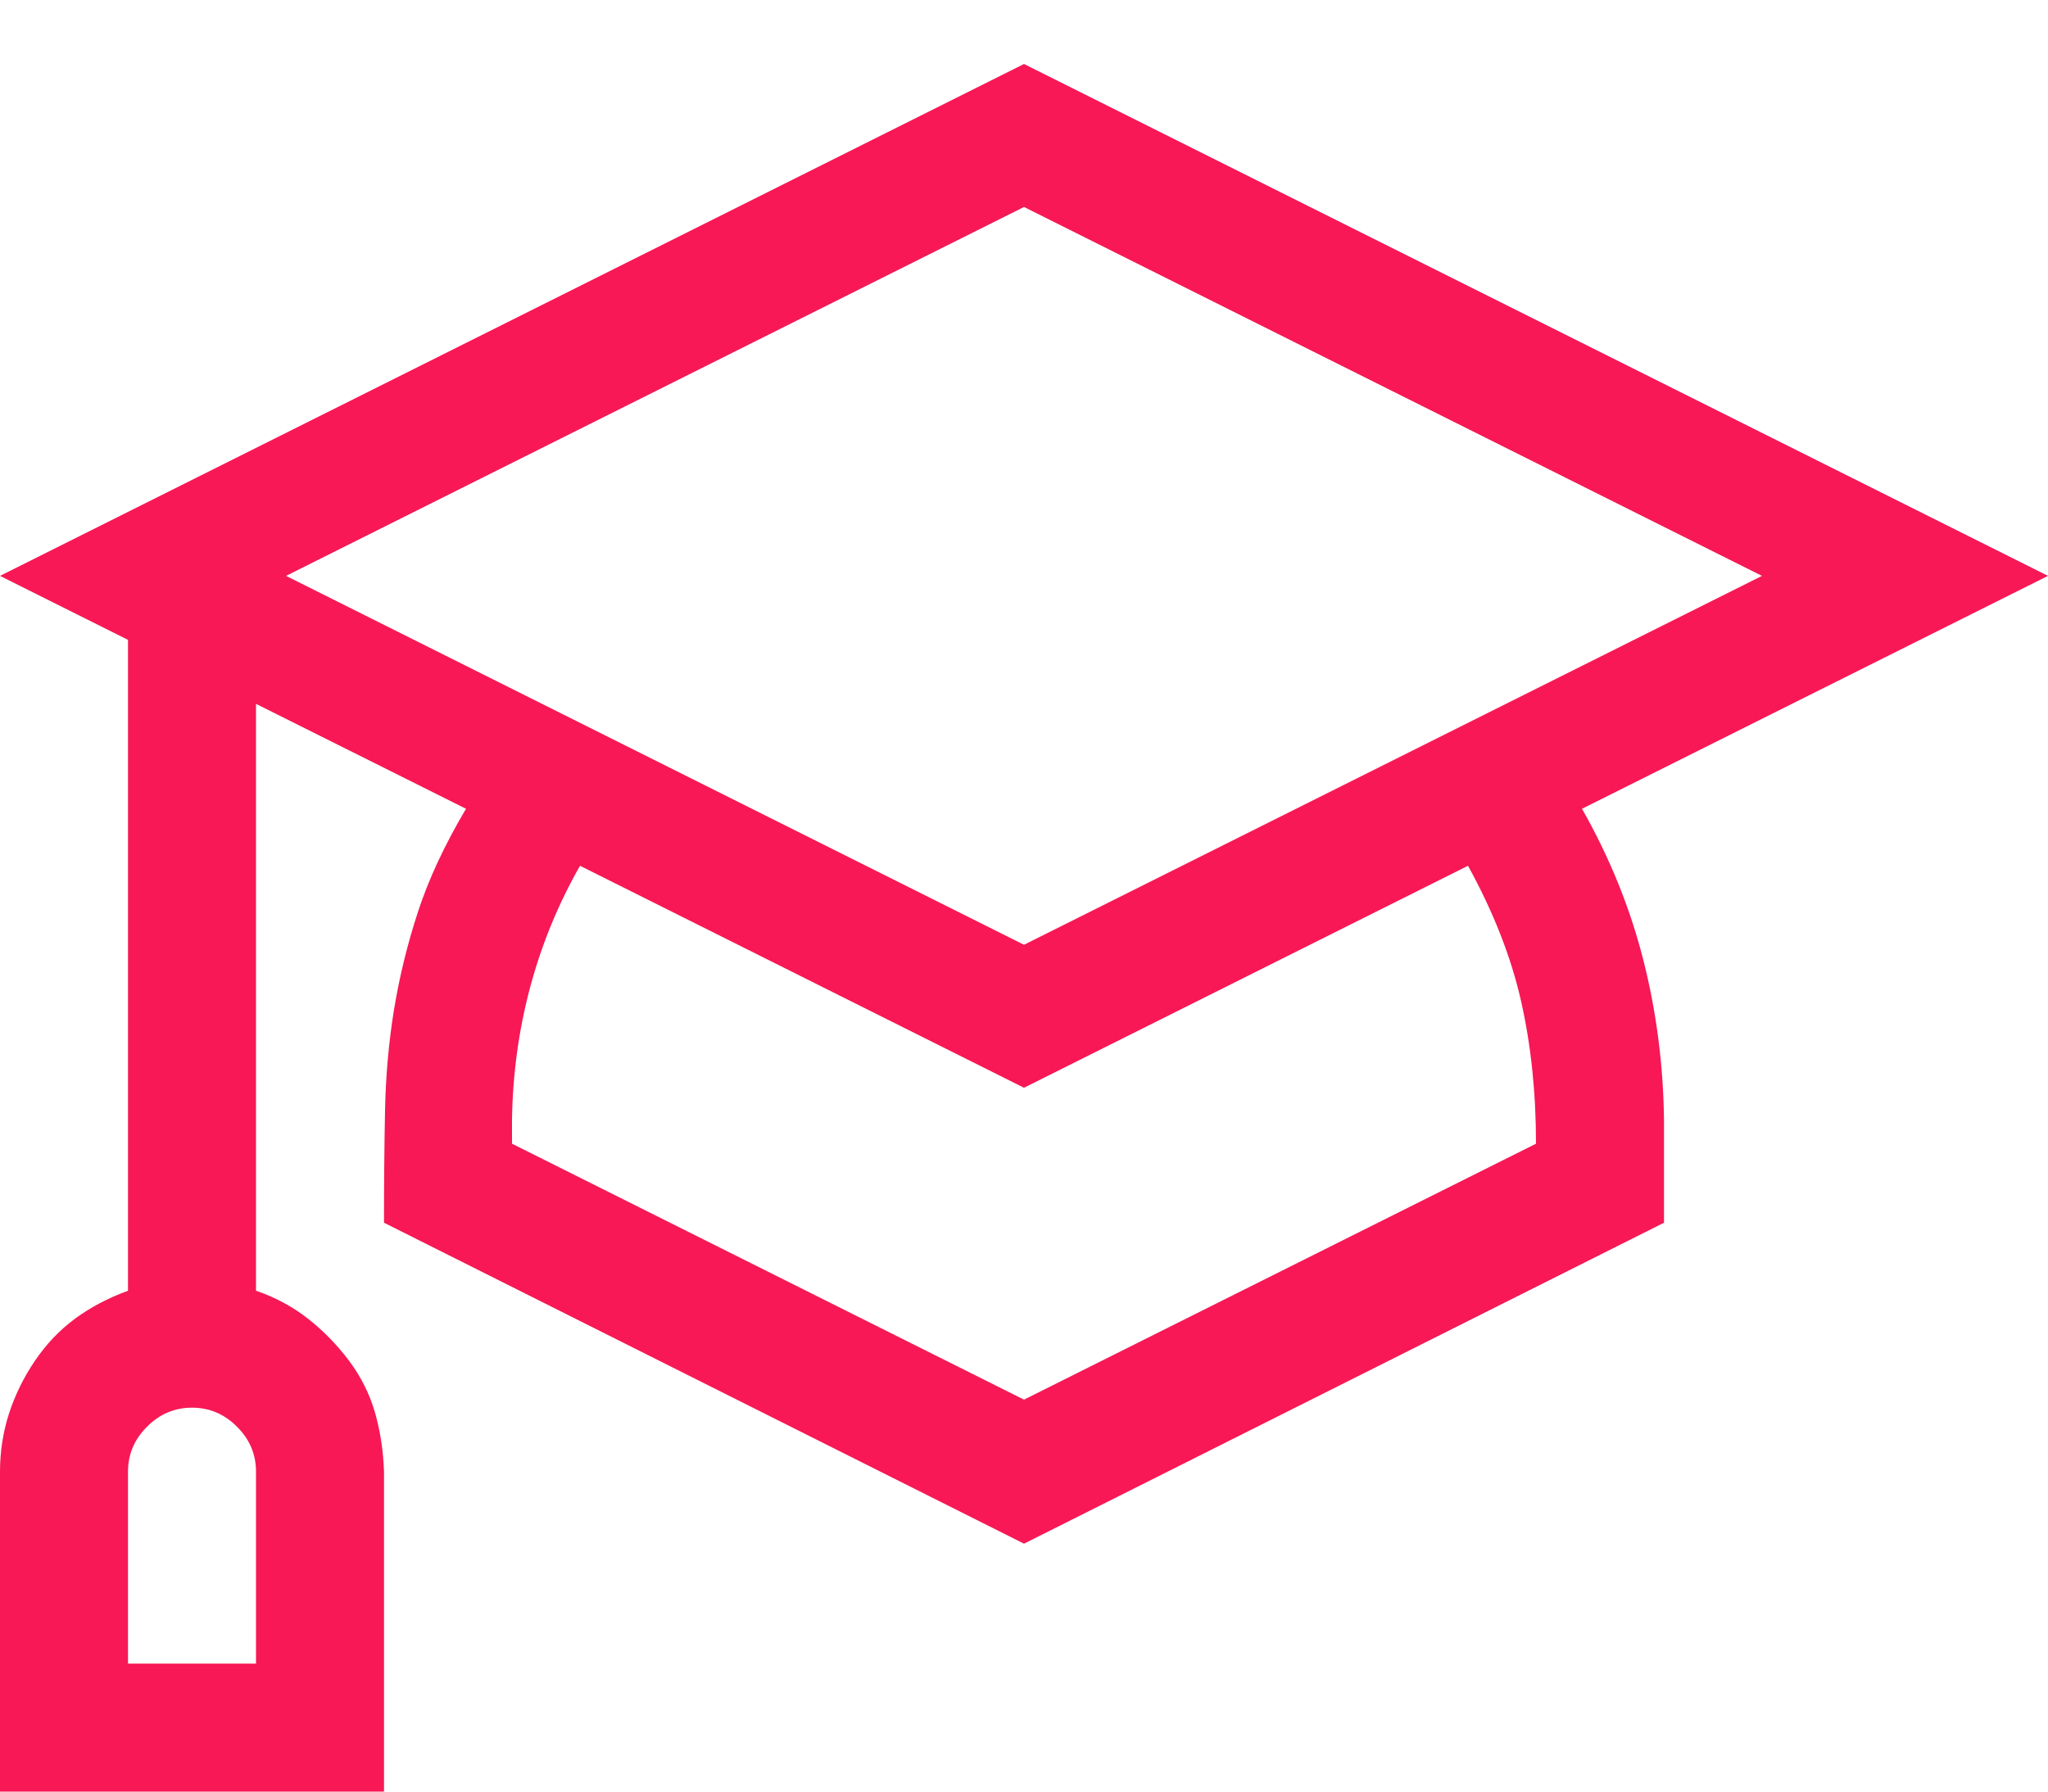 <svg width="24" height="21" viewBox="0 0 24 21" fill="none" xmlns="http://www.w3.org/2000/svg">
<path d="M18.539 9.48C18.859 10.043 19.098 10.629 19.254 11.238C19.41 11.848 19.492 12.477 19.5 13.125V14.332L12 18.094L4.5 14.332C4.5 13.863 4.504 13.426 4.512 13.02C4.52 12.613 4.555 12.219 4.617 11.836C4.68 11.453 4.773 11.07 4.898 10.688C5.023 10.305 5.211 9.902 5.461 9.48L3 8.25V15.129C3.227 15.207 3.43 15.316 3.609 15.457C3.789 15.598 3.949 15.762 4.09 15.949C4.23 16.137 4.332 16.34 4.395 16.559C4.457 16.777 4.492 17.008 4.5 17.25V21H0V17.25C0 17.016 0.035 16.789 0.105 16.57C0.176 16.352 0.277 16.145 0.41 15.949C0.543 15.754 0.699 15.59 0.879 15.457C1.059 15.324 1.266 15.215 1.5 15.129V7.5L0 6.75L12 0.75L24 6.75L18.539 9.48ZM3 17.25C3 17.047 2.926 16.871 2.777 16.723C2.629 16.574 2.453 16.5 2.25 16.5C2.047 16.5 1.871 16.574 1.723 16.723C1.574 16.871 1.5 17.047 1.5 17.25V19.5H3V17.25ZM3.352 6.75L12 11.074L20.648 6.75L12 2.426L3.352 6.75ZM18 13.406C18 12.805 17.941 12.246 17.824 11.73C17.707 11.215 17.5 10.688 17.203 10.148L12 12.75L6.797 10.148C6.539 10.602 6.344 11.078 6.211 11.578C6.078 12.078 6.008 12.594 6 13.125V13.406L12 16.406L18 13.406Z" fill="#F71855"/>
</svg>
